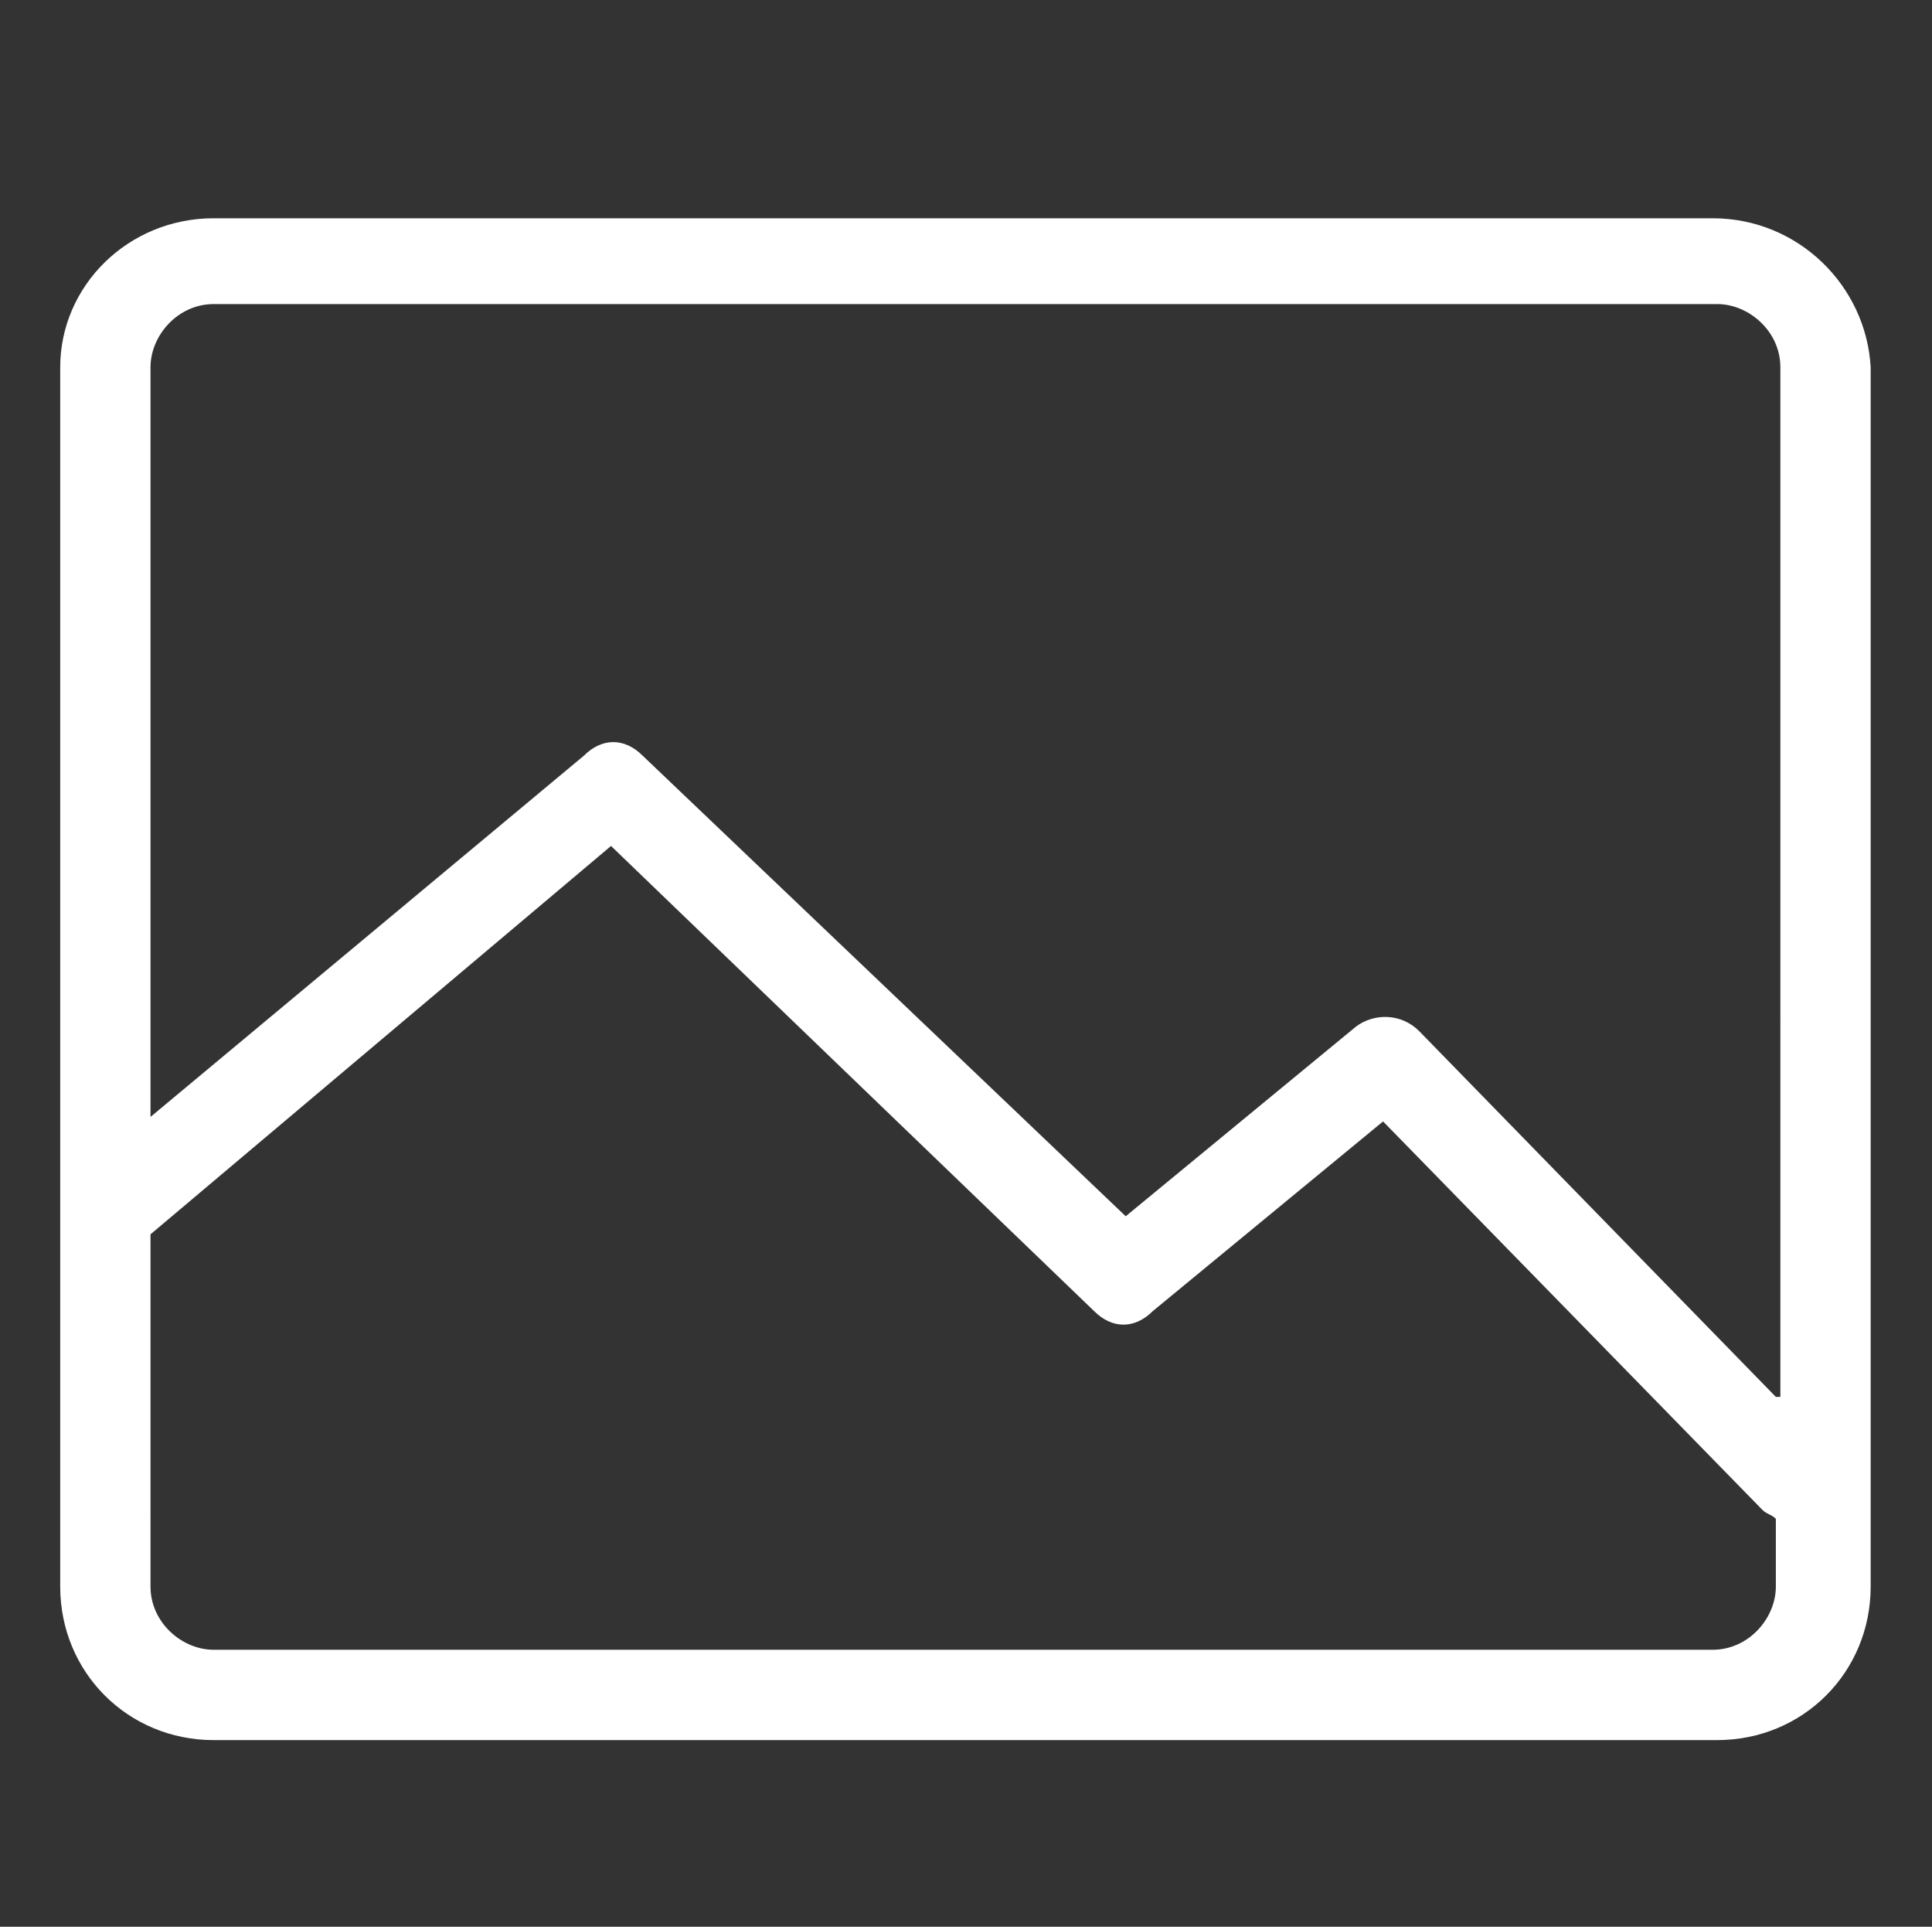 <?xml version="1.0" standalone="no"?><!DOCTYPE svg PUBLIC "-//W3C//DTD SVG 1.1//EN" "http://www.w3.org/Graphics/SVG/1.1/DTD/svg11.dtd"><svg t="1509202913332" class="icon" style="" viewBox="0 0 1027 1024" version="1.1" xmlns="http://www.w3.org/2000/svg" p-id="2261" xmlns:xlink="http://www.w3.org/1999/xlink" width="48.141" height="48"><rect x="0" y="0" width="1027" height="1024" fill="#333333" stroke="none"/><defs><style type="text/css"></style></defs><path d="M910.4 116L113.6 116C68 116 32 152 32 195.2l0 648c0 45.6 36 81.6 81.6 81.6l799.2 0c45.6 0 81.6-36 81.6-81.6l0-648C992 152 956 116 910.4 116zM944 843.2c0 16.8-14.4 33.6-33.6 33.6L113.6 876.8c-16.8 0-33.6-14.4-33.6-33.6L80 656l244.8-206.4 256.8 247.2c9.6 9.6 21.6 9.6 31.2 0l122.4-100.8 201.6 206.4c2.4 2.4 4.8 2.4 7.2 4.8L944 843.2zM944 742.4l-189.6-194.4c-9.6-9.6-24-9.6-33.6-2.4l-122.4 100.8L341.6 401.6c-9.6-9.6-21.6-9.6-31.2 0l-230.4 192L80 195.2c0-16.8 14.4-33.6 33.6-33.6l799.2 0c16.8 0 33.6 14.4 33.6 33.6L946.4 742.4z" p-id="2262" fill="#ffffff"></path></svg>